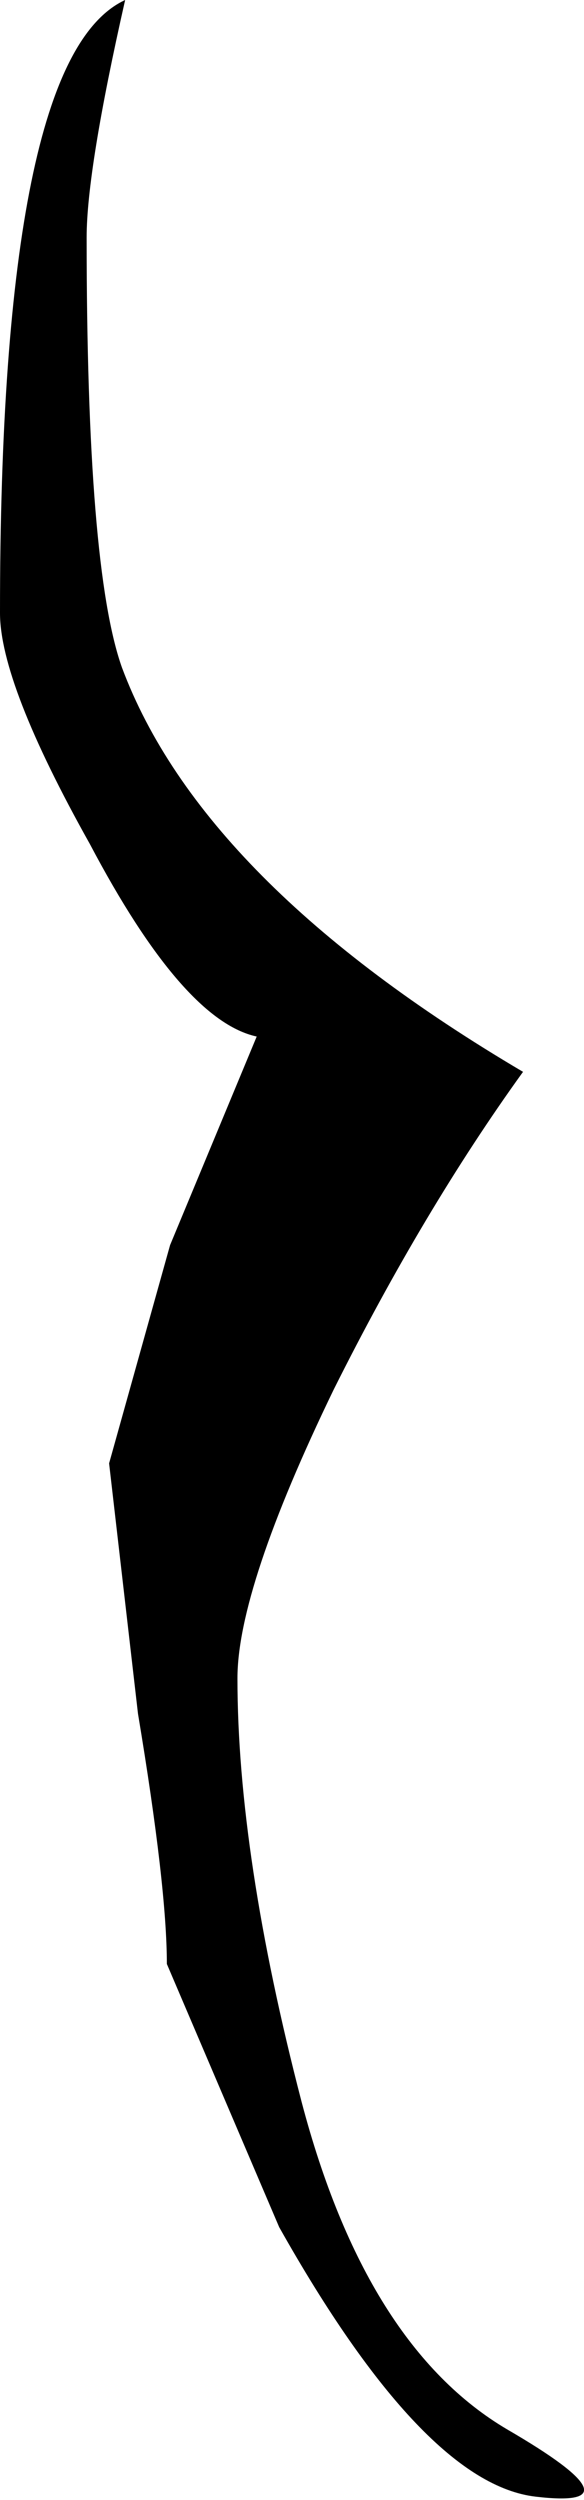 <?xml version="1.0" encoding="UTF-8" standalone="no"?>
<svg xmlns:xlink="http://www.w3.org/1999/xlink" height="38.95px" width="9.1px" xmlns="http://www.w3.org/2000/svg">
  <g transform="matrix(1.0, 0.0, 0.0, 1.0, 4.55, 19.45)">
    <path d="M-2.6 -19.45 Q-3.2 -16.8 -3.2 -15.75 -3.2 -10.6 -2.65 -9.05 -1.4 -5.7 3.6 -2.75 2.05 -0.6 0.65 2.2 -0.85 5.3 -0.85 6.7 -0.85 9.45 0.15 13.3 1.15 17.1 3.35 18.4 5.5 19.65 3.8 19.45 2.05 19.25 -0.2 15.25 L-1.95 11.15 Q-1.95 9.95 -2.4 7.25 L-2.85 3.35 -1.9 -0.05 -0.55 -3.3 Q-1.7 -3.55 -3.15 -6.3 -4.55 -8.8 -4.55 -9.9 -4.55 -18.55 -2.6 -19.45" fill="#000000" fill-rule="evenodd" stroke="none"/>
  </g>
</svg>
